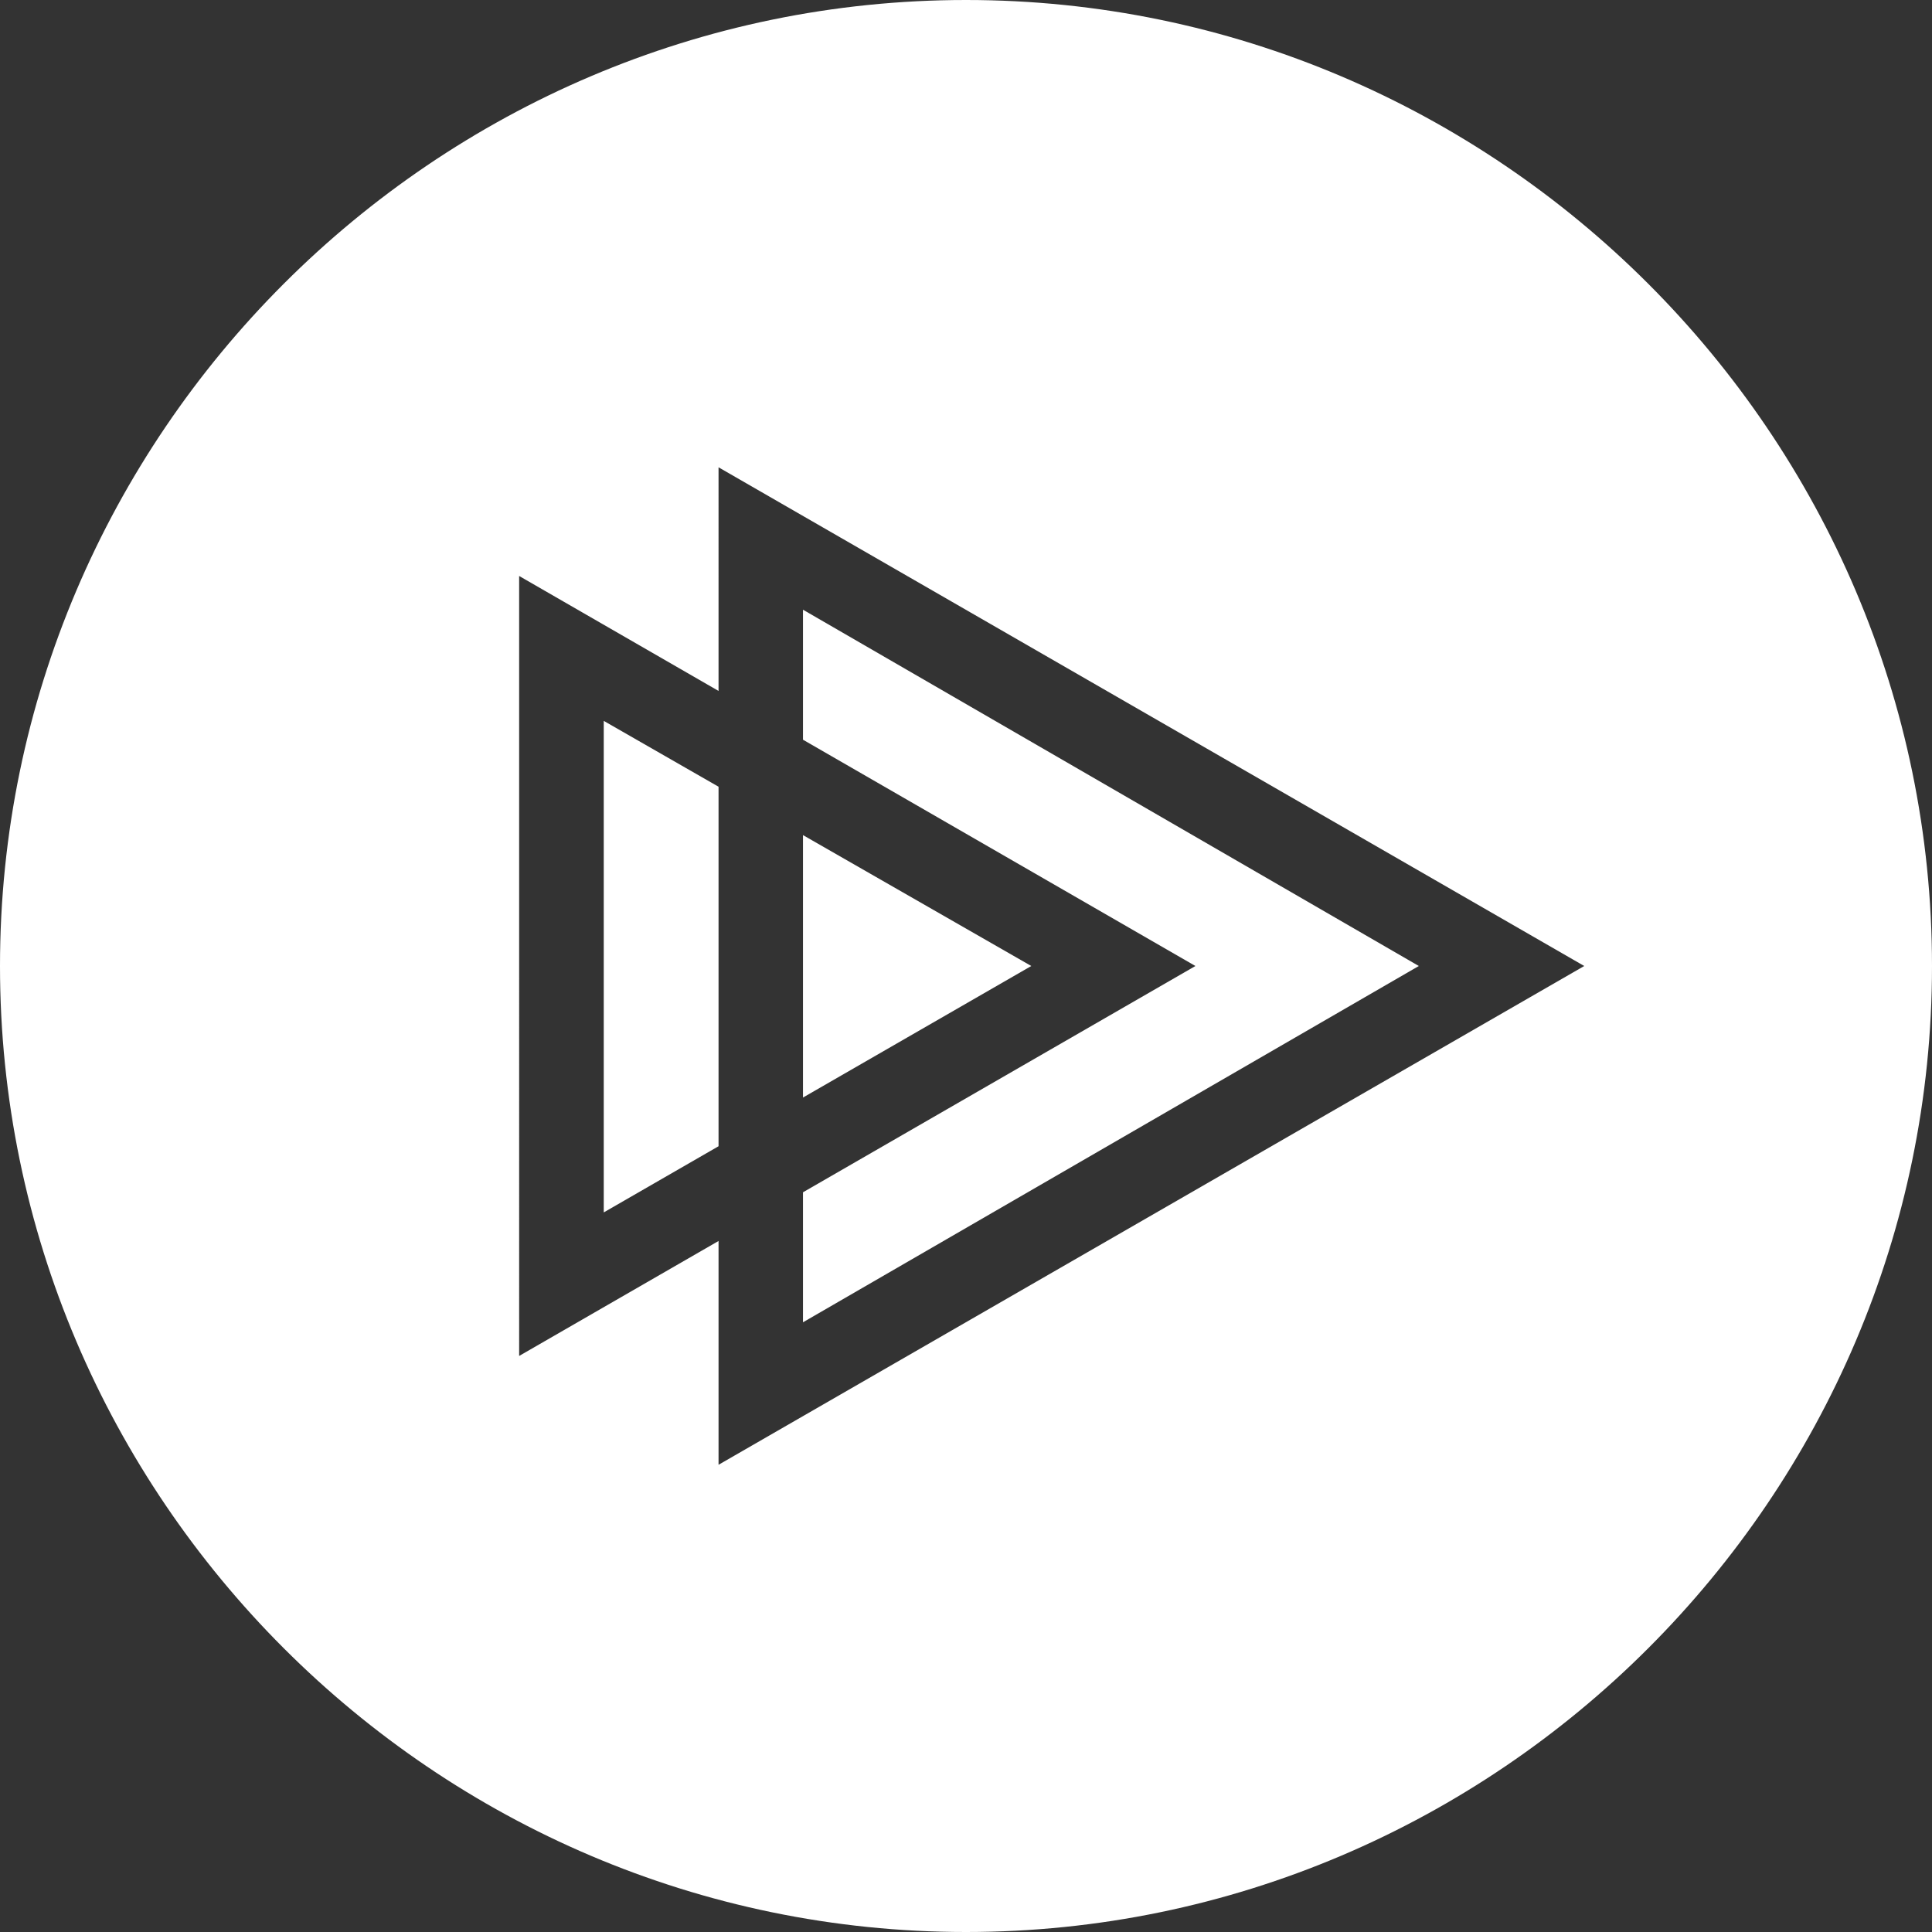 <svg xmlns="http://www.w3.org/2000/svg" enable-background="new 0 0 24 24" viewBox="0 0 24 24" width="288" height="288">
  <rect x="0" y="0" width="24" height="24" fill="#333333" stroke="none"/>
  <path d="M9.975,10.374c0,1.41,0,1.853,0,3.26L12.811,12L9.975,10.374z" fill="#ffffff" class="color000 svgShape"></path>
  <polygon points="7.5 15.061 8.926 14.239 8.926 9.773 7.5 8.955" fill="#ffffff" class="color000 svgShape"></polygon>
  <path d="M9.975,7.574c0,0,0,1.133,0,1.615C12.35,10.558,14.85,12,14.85,12l-4.875,2.811c0,0.482,0,1.615,0,1.615L17.625,12L9.975,7.574z" fill="#ffffff" class="color000 svgShape"></path>
  <path d="M12,0C5.4,0,0,5.4,0,12c0,6.6,5.4,12,12,12s12-5.4,12-12C24,5.4,18.6,0,12,0z M8.926,18.196v-2.78l-2.477,1.428V7.155c0,0,1.447,0.834,2.477,1.428V5.805L19.68,12L8.926,18.196z" fill="#ffffff" class="color000 svgShape"></path>
</svg>
